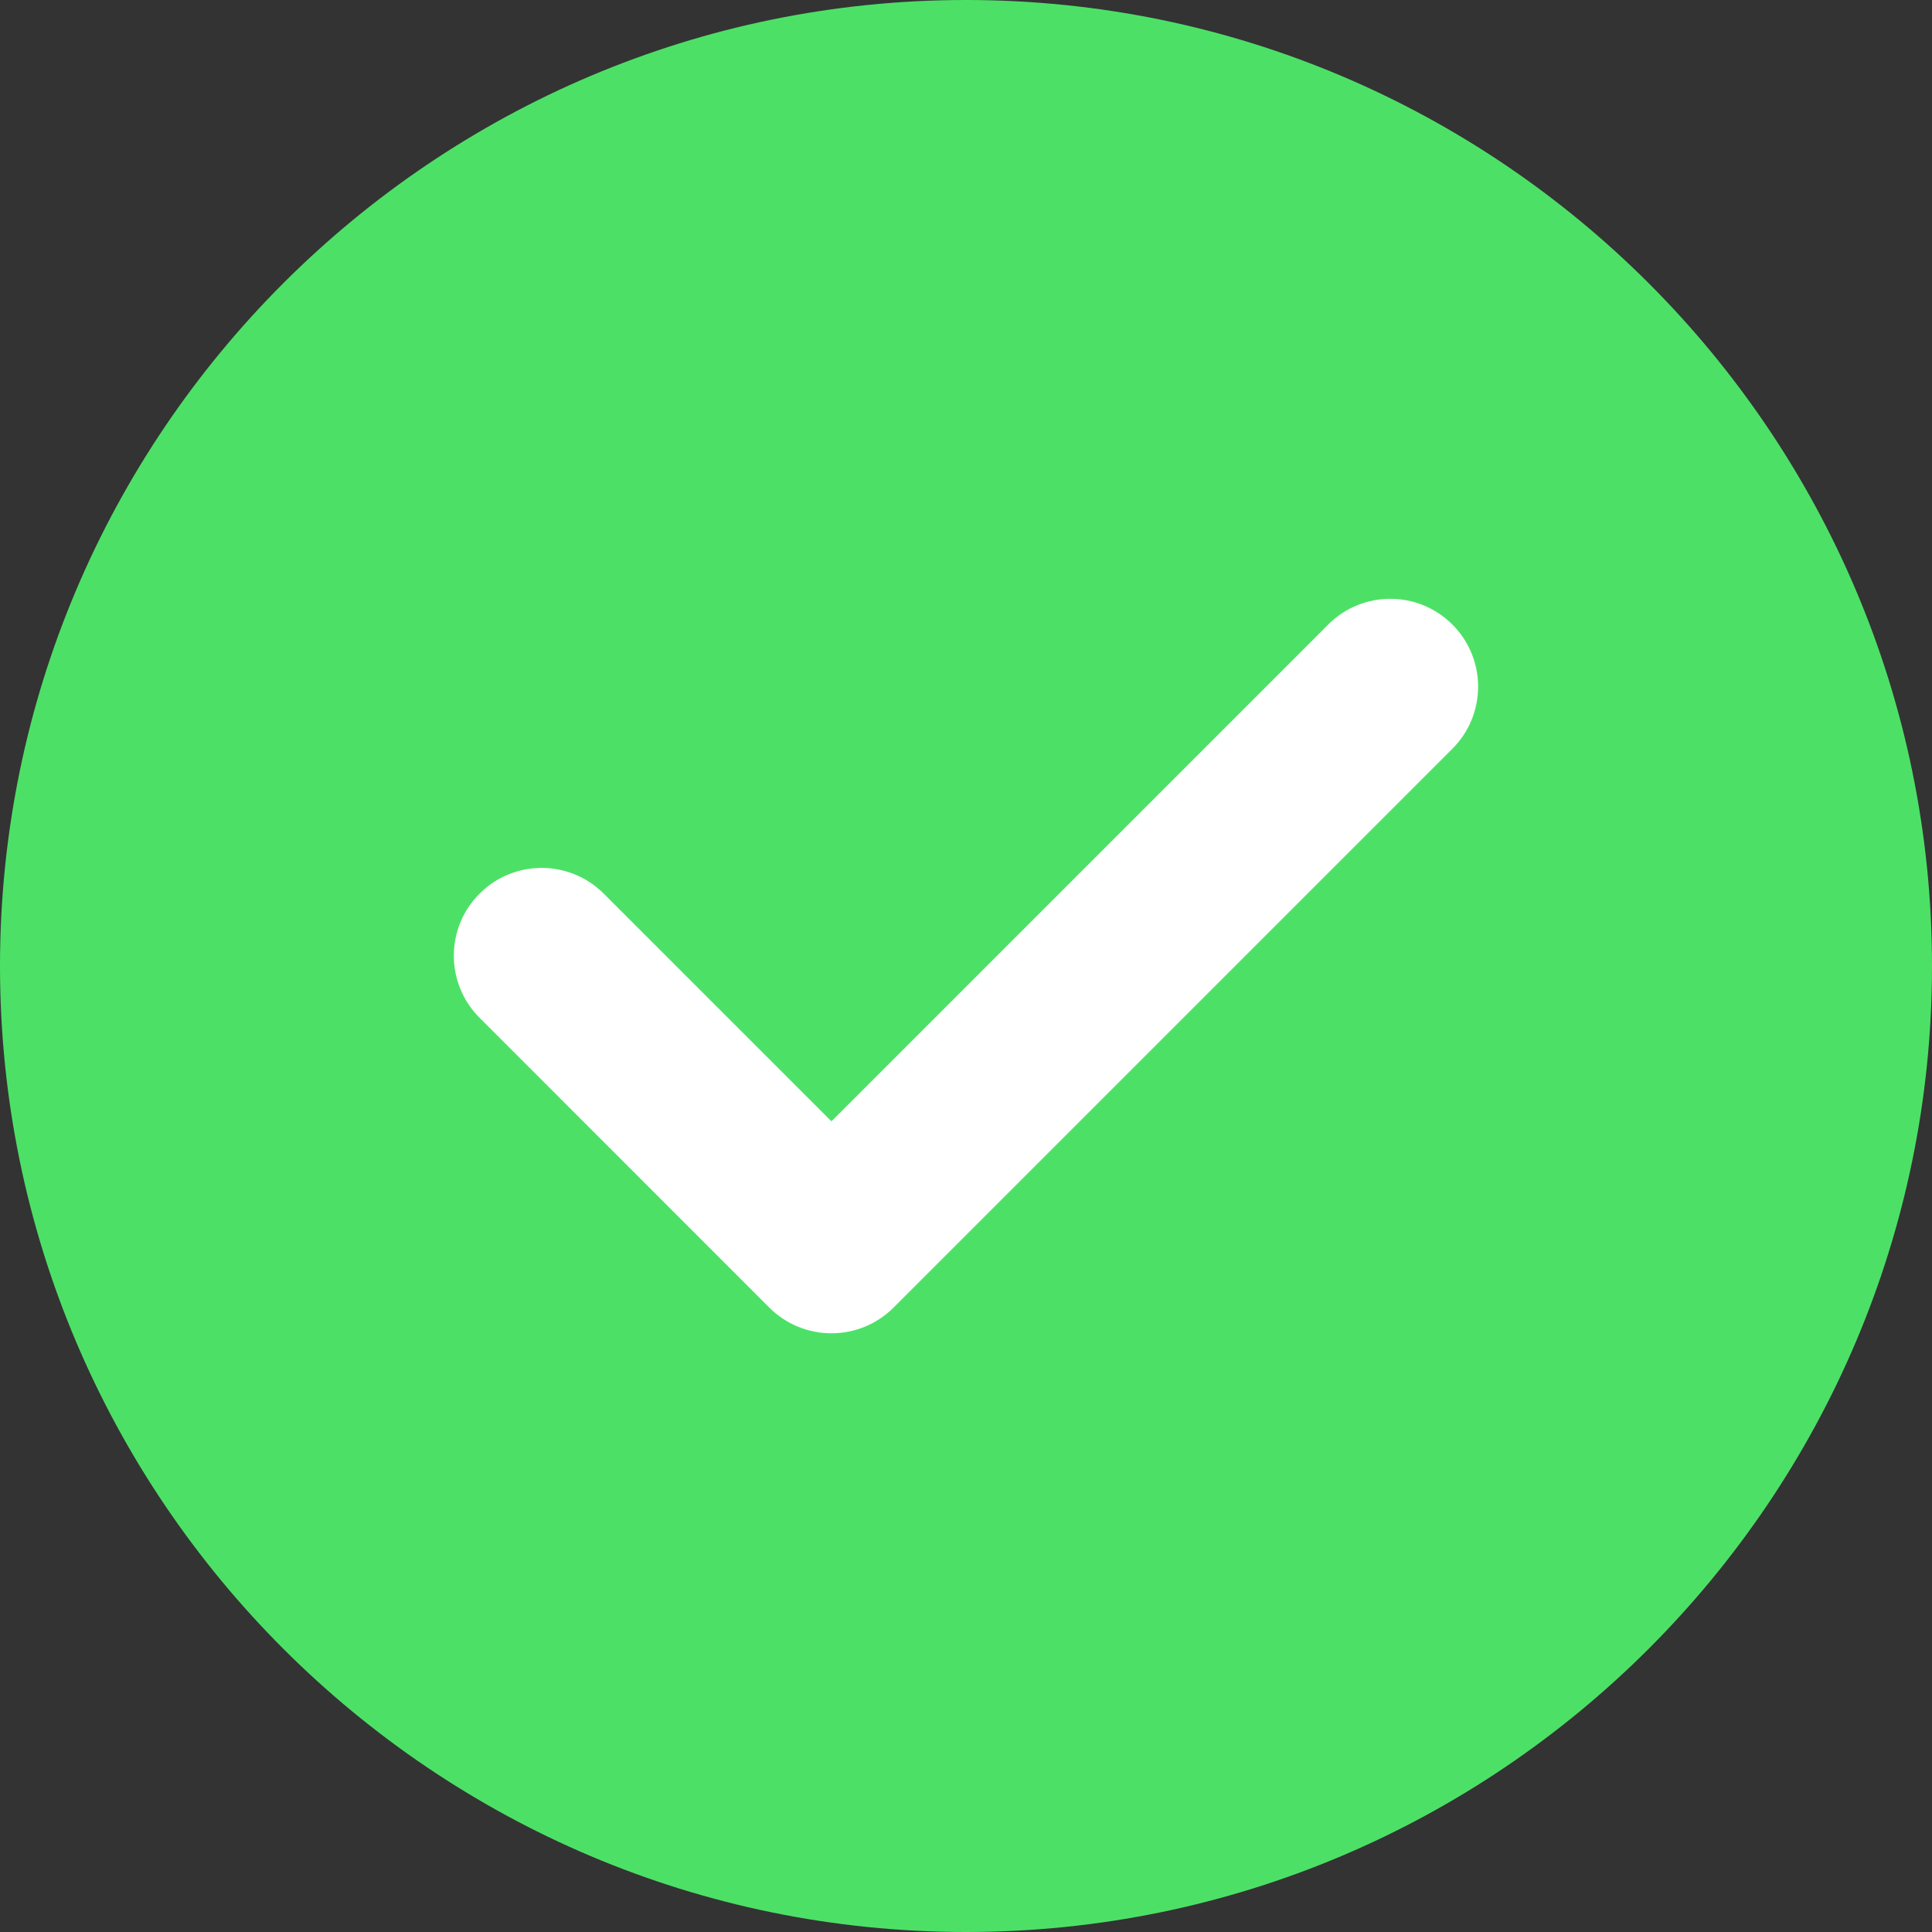 <svg width="26" height="26" viewBox="0 0 26 26" fill="none" xmlns="http://www.w3.org/2000/svg">
<rect x="0" y="0" width="26" height="26" fill="#333333" stroke="none"/>
<circle cx="13" cy="13" r="11" fill="#4CE166"/>
<path d="M13 0C5.832 0 0 5.832 0 13C0 20.168 5.832 26 13 26C20.168 26 26 20.168 26 13C26 5.832 20.168 0 13 0ZM13 23.636C7.135 23.636 2.364 18.865 2.364 13C2.364 7.135 7.135 2.364 13 2.364C18.865 2.364 23.636 7.135 23.636 13C23.636 18.865 18.865 23.636 13 23.636Z" fill="#4CE166"/>
<path d="M17.874 8.405L11.189 15.09L8.125 12.026C7.663 11.565 6.915 11.564 6.454 12.026C5.992 12.487 5.992 13.236 6.454 13.697L10.353 17.597C10.575 17.819 10.876 17.943 11.189 17.943H11.189C11.502 17.943 11.803 17.819 12.025 17.597L19.546 10.076C20.007 9.615 20.007 8.866 19.546 8.405C19.084 7.943 18.336 7.943 17.874 8.405Z" fill="white"/>
</svg>
